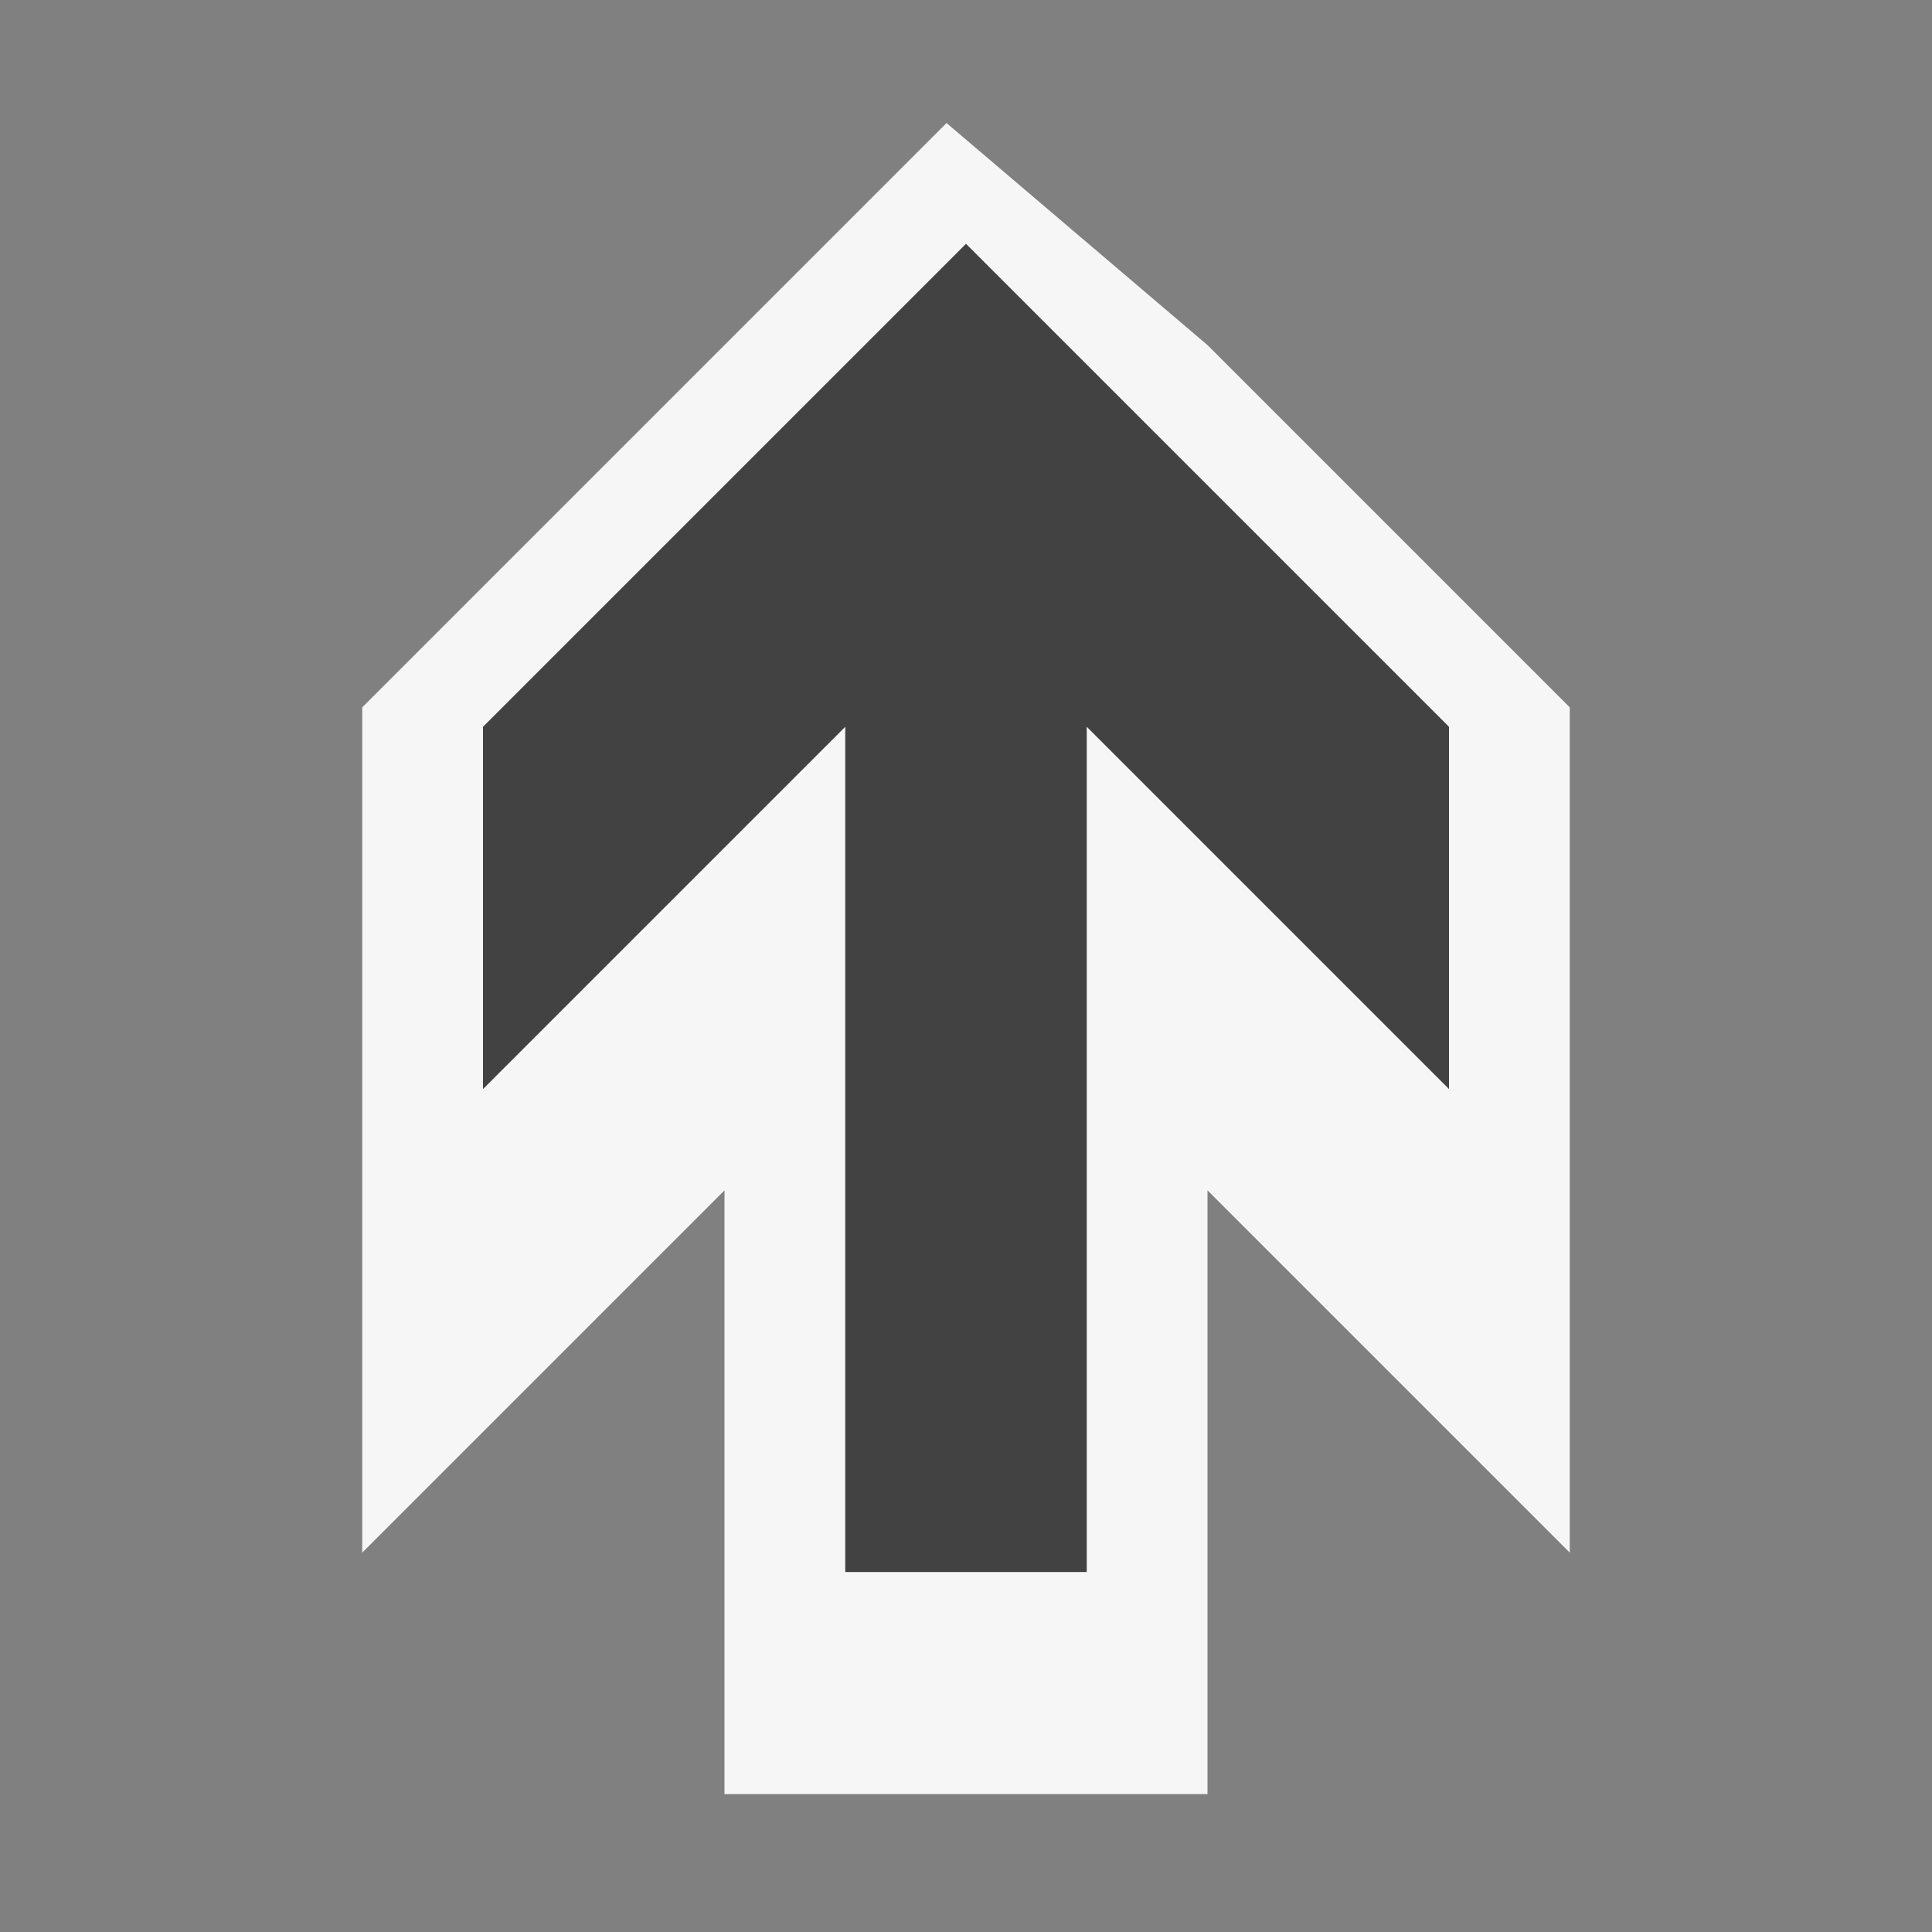<?xml version="1.0" encoding="UTF-8" standalone="no"?>
<svg
   xmlns:dc="http://purl.org/dc/elements/1.1/"
   xmlns:cc="http://creativecommons.org/ns#"
   xmlns:rdf="http://www.w3.org/1999/02/22-rdf-syntax-ns#"
   xmlns:svg="http://www.w3.org/2000/svg"
   xmlns="http://www.w3.org/2000/svg"
   xmlns:sodipodi="http://sodipodi.sourceforge.net/DTD/sodipodi-0.dtd"
   xmlns:inkscape="http://www.inkscape.org/namespaces/inkscape"
   viewBox="0 0 16 16"
   version="1.1"
   id="svg12"
   sodipodi:docname="GoToPrev_16x.svg"
   inkscape:version="0.92.3 (2405546, 2018-03-11)"
   inkscape:export-filename="E:\TMP\VS2017 Image Library\GotoBottomTop\GoToTop\GoToPrev_16x.png"
   inkscape:export-xdpi="96"
   inkscape:export-ydpi="96">
  <rect x="0" y="0" width="16" height="16" fill="#808080" stroke="none"/>
  <defs
     id="defs16" />
  <sodipodi:namedview
     pagecolor="#ffffff"
     bordercolor="#666666"
     borderopacity="1"
     objecttolerance="10"
     gridtolerance="10"
     guidetolerance="10"
     inkscape:pageopacity="0"
     inkscape:pageshadow="2"
     inkscape:window-width="3840"
     inkscape:window-height="2104"
     id="namedview14"
     showgrid="false"
     inkscape:zoom="83.4386"
     inkscape:cx="3.3533904"
     inkscape:cy="8.5308809"
     inkscape:window-x="-16"
     inkscape:window-y="-16"
     inkscape:window-maximized="1"
     inkscape:current-layer="svg12" />
  <style
     id="style2">.st0{opacity:0}.st0,.st1{fill:#f6f6f6}.st2{fill:#424242}</style>
  <path
     style="opacity:0;fill:#f6f6f6"
     inkscape:connector-curvature="0"
     id="path4"
     d="M 0,0 H 16 V 16 H 0 Z"
     class="st0" />
  <path
     style="fill:#f6f6f6"
     inkscape:connector-curvature="0"
     id="path6"
     d="M 10,14.858 V 9.858 L 13,12.858 V 5.858 L 10,2.858 7.839,1.019 c -4.91,4.912 3.049,7.694 0,0 l -1.839,1.839 -3,3 v 7 l 3,-3 v 5 z"
     class="st1"
     sodipodi:nodetypes="ccccccccccccc" />
  <path
     style="fill:#424242"
     inkscape:connector-curvature="0"
     id="path9"
     d="M 4,6.019 V 9.019 L 7,6.019 v 7 h 2 v -7 L 12,9.019 V 6.019 L 8,2.019 Z"
     class="st2"
     sodipodi:nodetypes="cccccccccc" />
</svg>
